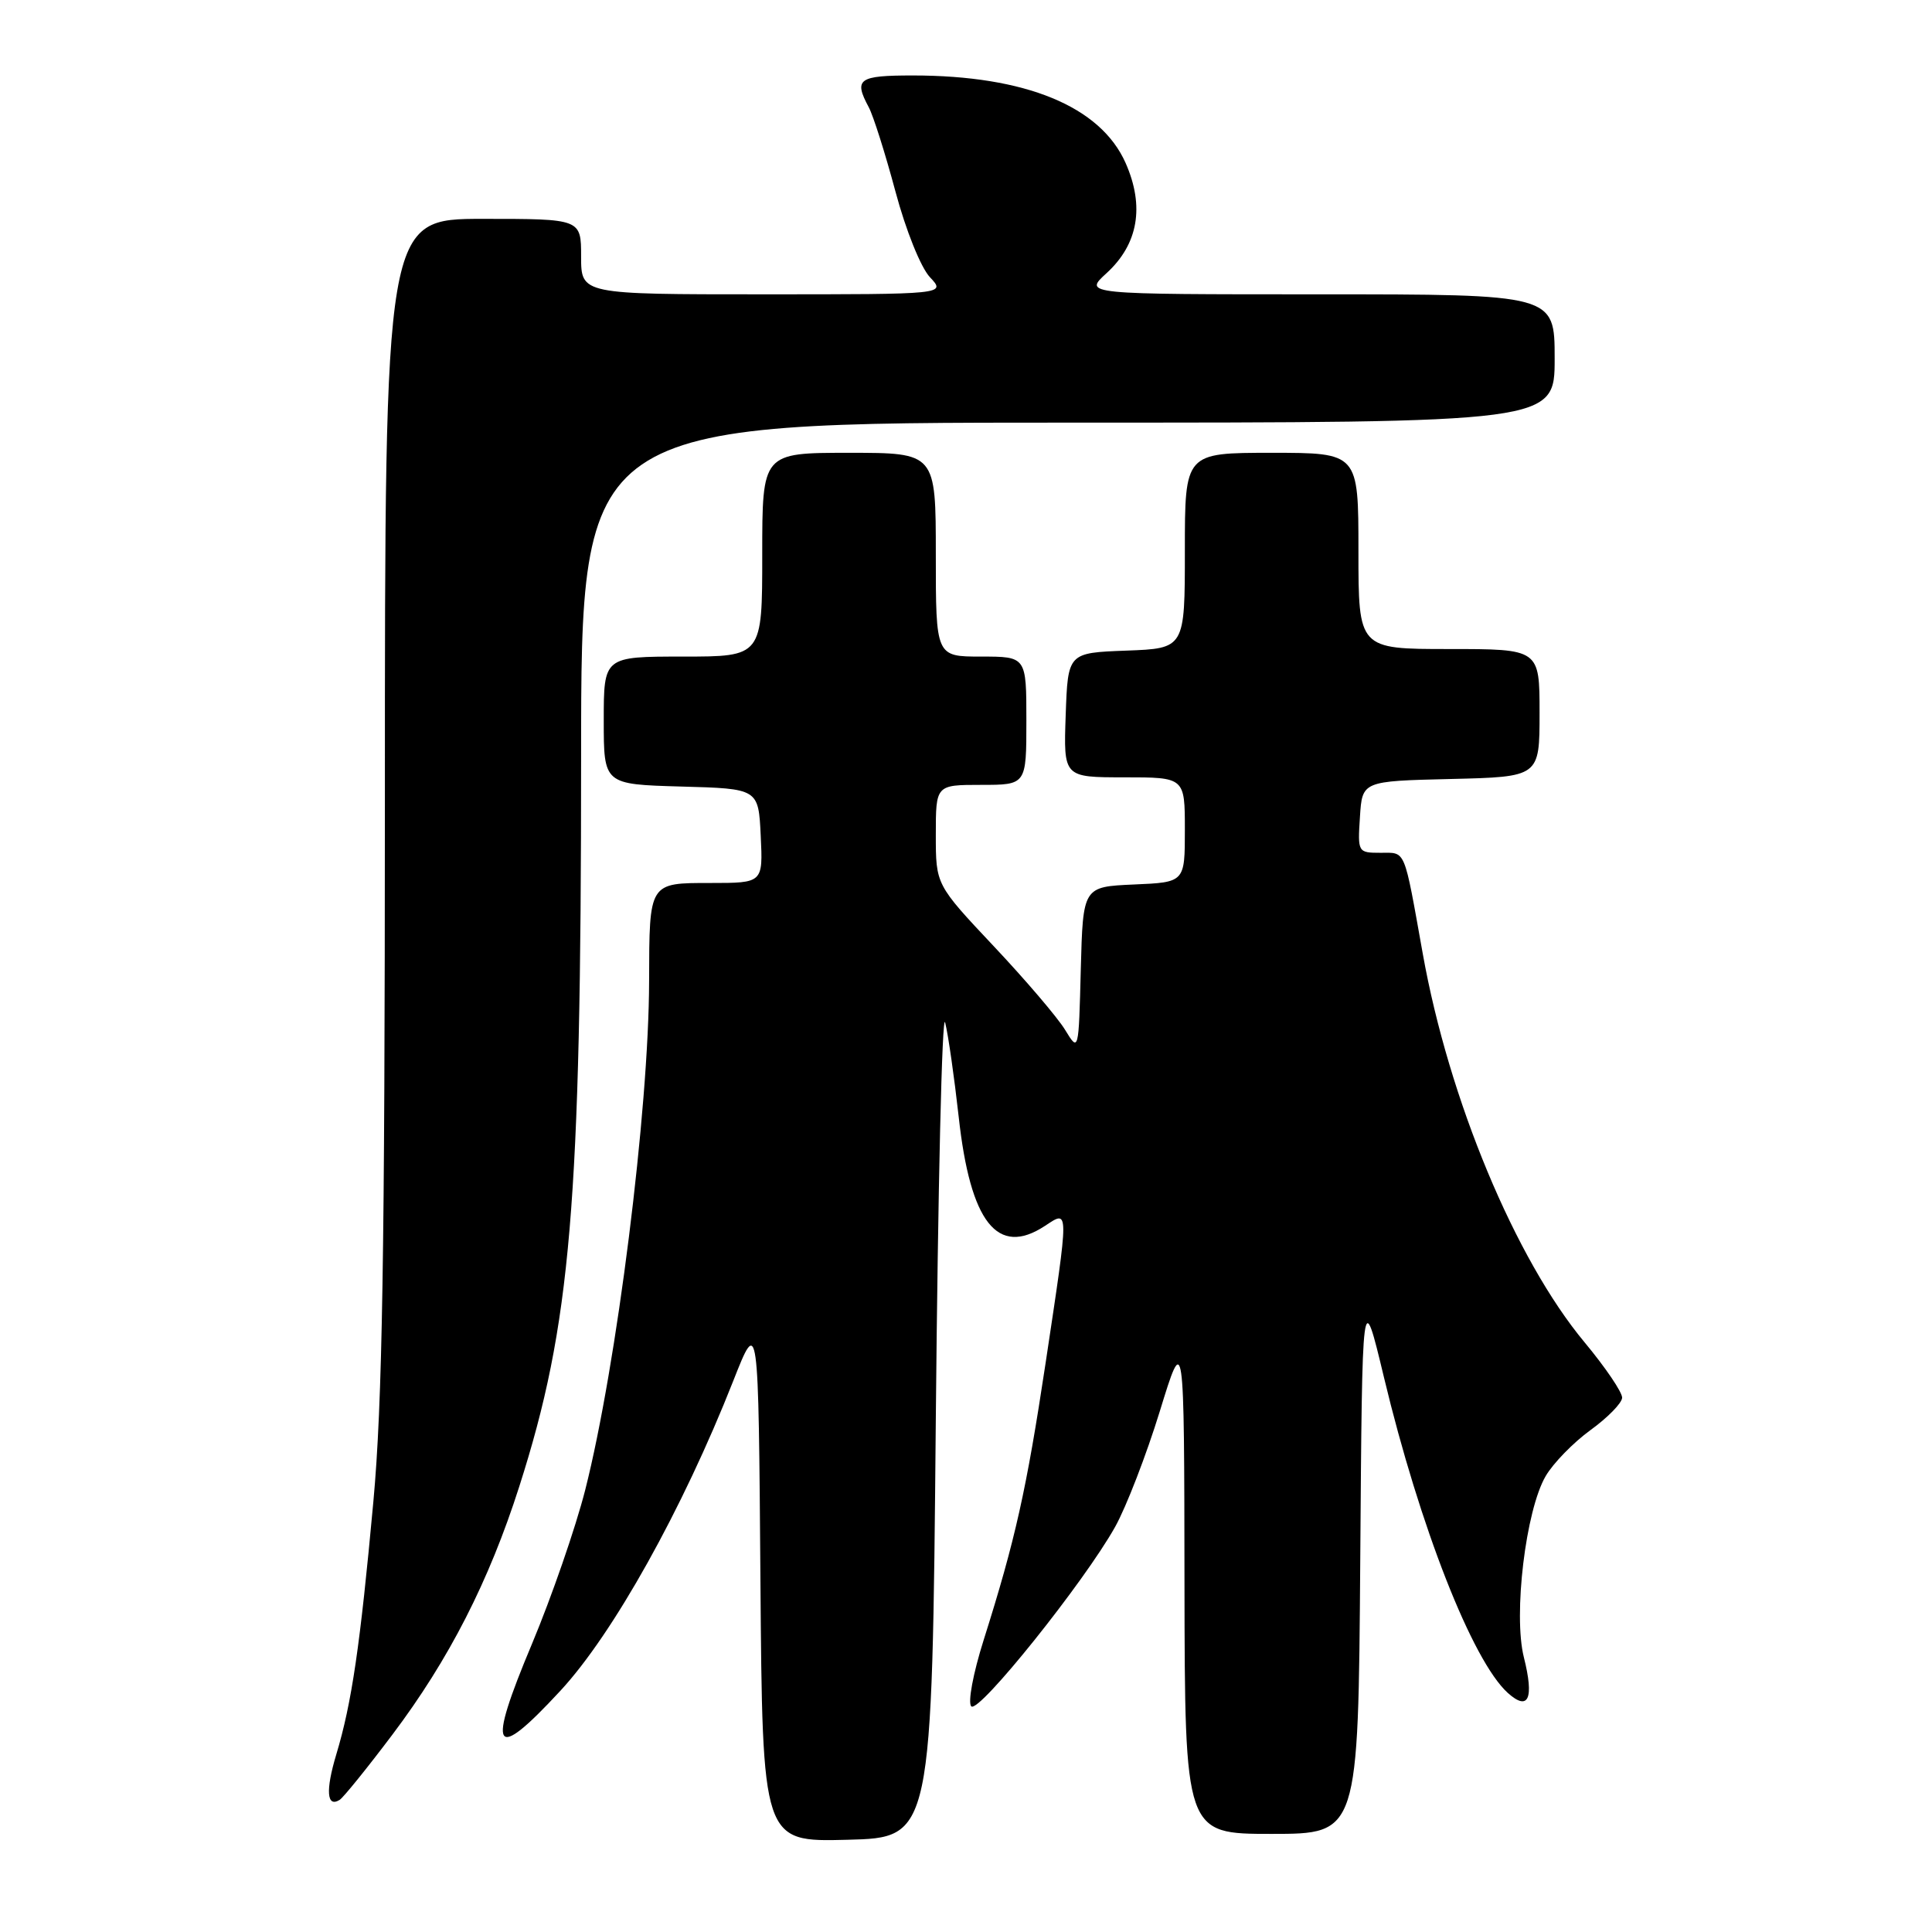 <?xml version="1.0" encoding="UTF-8" standalone="no"?>
<!DOCTYPE svg PUBLIC "-//W3C//DTD SVG 1.1//EN" "http://www.w3.org/Graphics/SVG/1.1/DTD/svg11.dtd" >
<svg xmlns="http://www.w3.org/2000/svg" xmlns:xlink="http://www.w3.org/1999/xlink" version="1.1" viewBox="0 0 256 256">
 <g >
 <path fill="currentColor"
d=" M 124.00 188.00 C 124.28 157.47 124.83 133.85 125.24 135.50 C 125.65 137.15 126.45 142.76 127.03 147.97 C 128.57 162.00 132.17 166.56 138.44 162.45 C 141.69 160.32 141.69 159.73 138.54 180.66 C 136.00 197.48 134.54 204.02 130.34 217.31 C 128.93 221.77 128.22 225.62 128.70 226.10 C 129.69 227.09 143.68 209.62 147.77 202.30 C 149.24 199.66 151.90 192.78 153.68 187.00 C 156.91 176.50 156.91 176.50 156.95 209.75 C 157.00 243.00 157.00 243.00 168.49 243.00 C 179.98 243.00 179.98 243.00 180.24 206.75 C 180.50 170.50 180.50 170.50 183.38 182.50 C 188.13 202.31 195.10 220.08 199.79 224.32 C 202.54 226.79 203.30 225.09 201.92 219.60 C 200.50 213.96 202.16 200.12 204.81 195.59 C 205.80 193.89 208.47 191.15 210.74 189.50 C 213.02 187.85 214.91 185.92 214.94 185.21 C 214.97 184.49 212.73 181.19 209.96 177.86 C 200.78 166.83 191.97 145.67 188.52 126.35 C 185.99 112.22 186.32 113.00 182.93 113.00 C 179.93 113.00 179.89 112.94 180.20 108.25 C 180.50 103.50 180.50 103.50 192.25 103.22 C 204.00 102.94 204.00 102.94 204.00 94.47 C 204.00 86.00 204.00 86.00 192.00 86.00 C 180.00 86.00 180.00 86.00 180.00 73.00 C 180.00 60.00 180.00 60.00 168.50 60.00 C 157.00 60.00 157.00 60.00 157.00 72.96 C 157.00 85.92 157.00 85.92 149.25 86.21 C 141.50 86.50 141.50 86.50 141.21 94.75 C 140.92 103.00 140.92 103.00 148.96 103.00 C 157.00 103.00 157.00 103.00 157.00 109.95 C 157.00 116.91 157.00 116.91 150.25 117.20 C 143.50 117.50 143.50 117.50 143.21 128.46 C 142.93 139.41 142.93 139.41 141.13 136.46 C 140.14 134.83 135.88 129.84 131.66 125.36 C 124.00 117.22 124.00 117.22 124.00 110.61 C 124.00 104.00 124.00 104.00 130.00 104.00 C 136.00 104.00 136.00 104.00 136.00 95.50 C 136.00 87.00 136.00 87.00 130.00 87.00 C 124.00 87.00 124.00 87.00 124.00 73.50 C 124.00 60.00 124.00 60.00 112.50 60.00 C 101.00 60.00 101.00 60.00 101.00 73.50 C 101.00 87.00 101.00 87.00 90.50 87.00 C 80.00 87.00 80.00 87.00 80.00 95.47 C 80.00 103.93 80.00 103.93 90.25 104.22 C 100.50 104.50 100.50 104.50 100.80 110.75 C 101.10 117.00 101.10 117.00 94.16 117.00 C 85.96 117.00 86.04 116.88 86.01 130.00 C 85.98 147.03 81.72 180.97 77.54 197.44 C 76.27 202.42 73.10 211.59 70.49 217.82 C 64.45 232.20 65.34 233.67 74.25 224.04 C 81.24 216.50 90.45 199.99 97.15 183.00 C 100.50 174.50 100.50 174.50 100.76 209.28 C 101.03 244.07 101.03 244.07 112.26 243.78 C 123.50 243.50 123.50 243.50 124.00 188.00 Z  M 52.00 229.84 C 59.49 219.90 64.79 209.54 68.81 196.96 C 75.65 175.55 77.00 159.66 77.00 100.35 C 77.00 56.00 77.00 56.00 141.50 56.00 C 206.00 56.00 206.00 56.00 206.00 47.50 C 206.00 39.00 206.00 39.00 174.78 39.00 C 143.55 39.00 143.55 39.00 146.63 36.19 C 150.82 32.36 151.69 27.35 149.15 21.60 C 145.82 14.09 135.89 10.00 120.95 10.00 C 113.74 10.00 113.10 10.46 115.11 14.20 C 115.72 15.34 117.31 20.37 118.65 25.37 C 120.03 30.53 122.01 35.44 123.22 36.73 C 125.35 39.00 125.35 39.00 101.17 39.00 C 77.00 39.00 77.00 39.00 77.00 34.00 C 77.00 29.00 77.00 29.00 64.00 29.00 C 51.00 29.00 51.00 29.00 51.00 105.75 C 50.99 166.42 50.67 185.96 49.47 199.00 C 47.72 218.09 46.61 225.67 44.56 232.47 C 43.12 237.26 43.29 239.56 45.01 238.49 C 45.49 238.19 48.64 234.30 52.00 229.84 Z "/>
</g>
</svg>